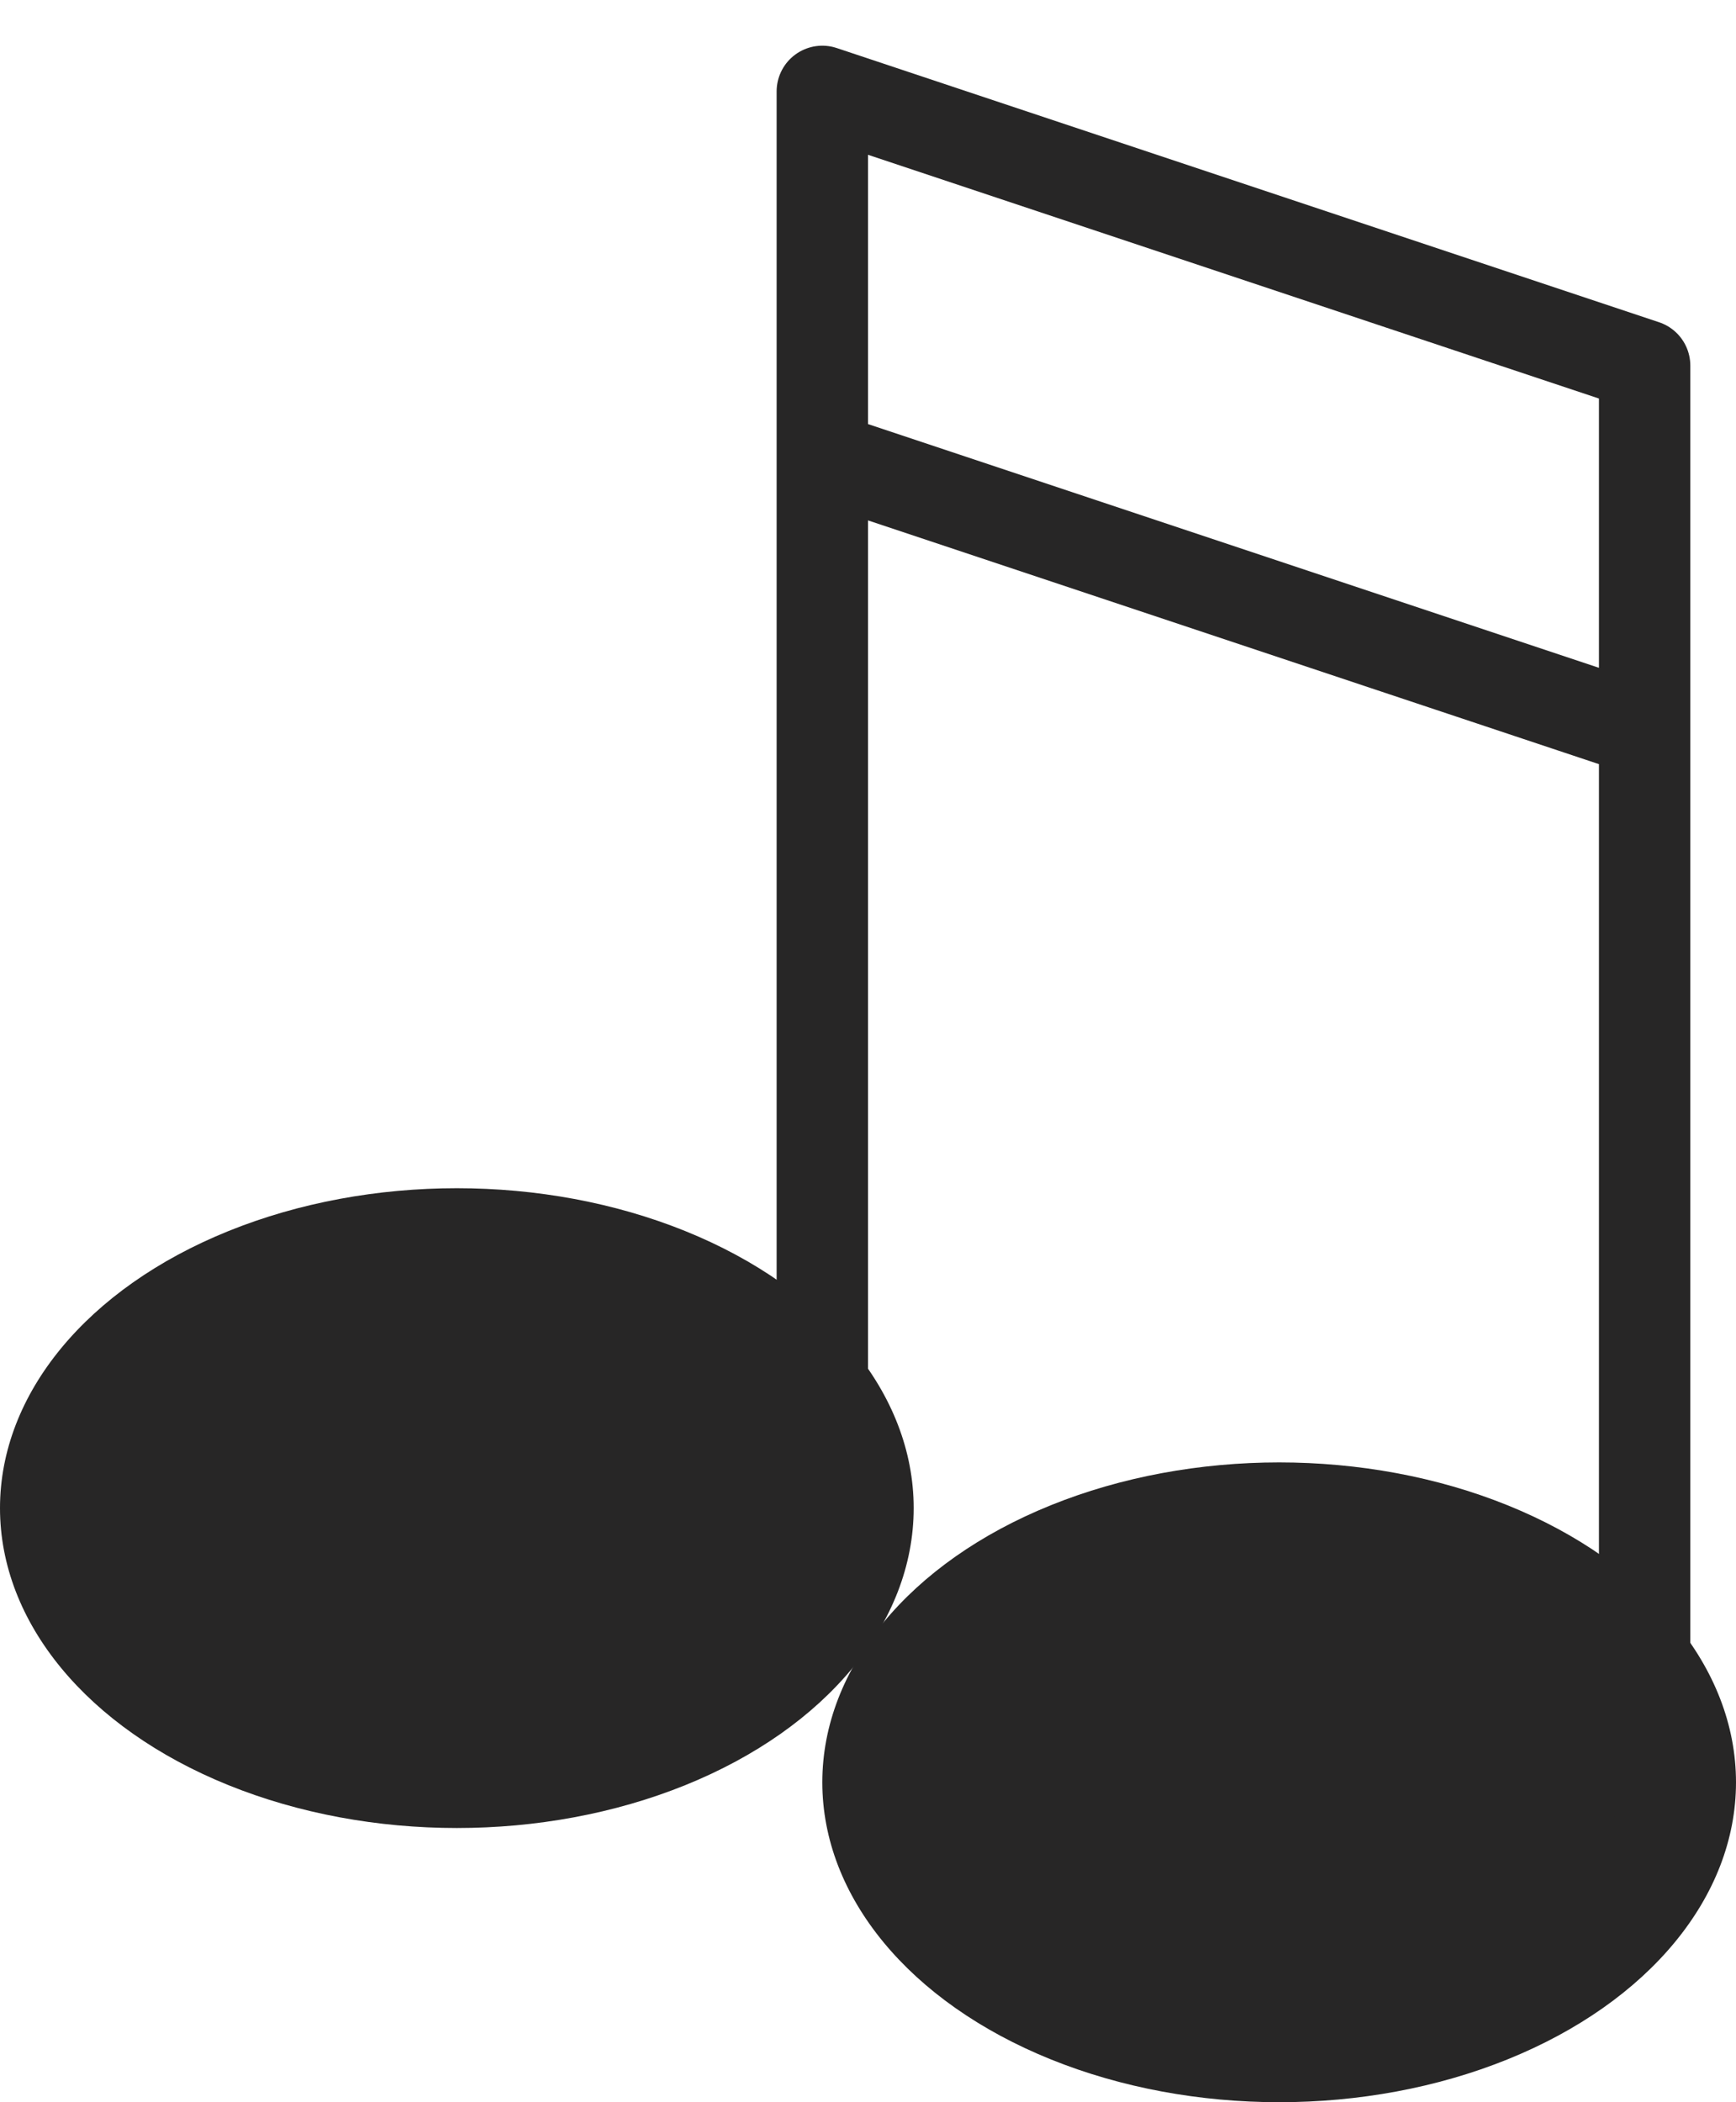 <svg width="19" height="23" viewBox="0 0 19 23" fill="none" xmlns="http://www.w3.org/2000/svg">
<ellipse cx="5" cy="16.5" rx="5" ry="3.5" fill="#272626"/>
<ellipse cx="14" cy="19.5" rx="5" ry="3.5" fill="#272626"/>
<path d="M9 16.5V5M18 19.5V8M9 5V1L18 4V8M9 5L18 8" stroke="#272626" stroke-linecap="round" stroke-linejoin="round"/>
</svg>
